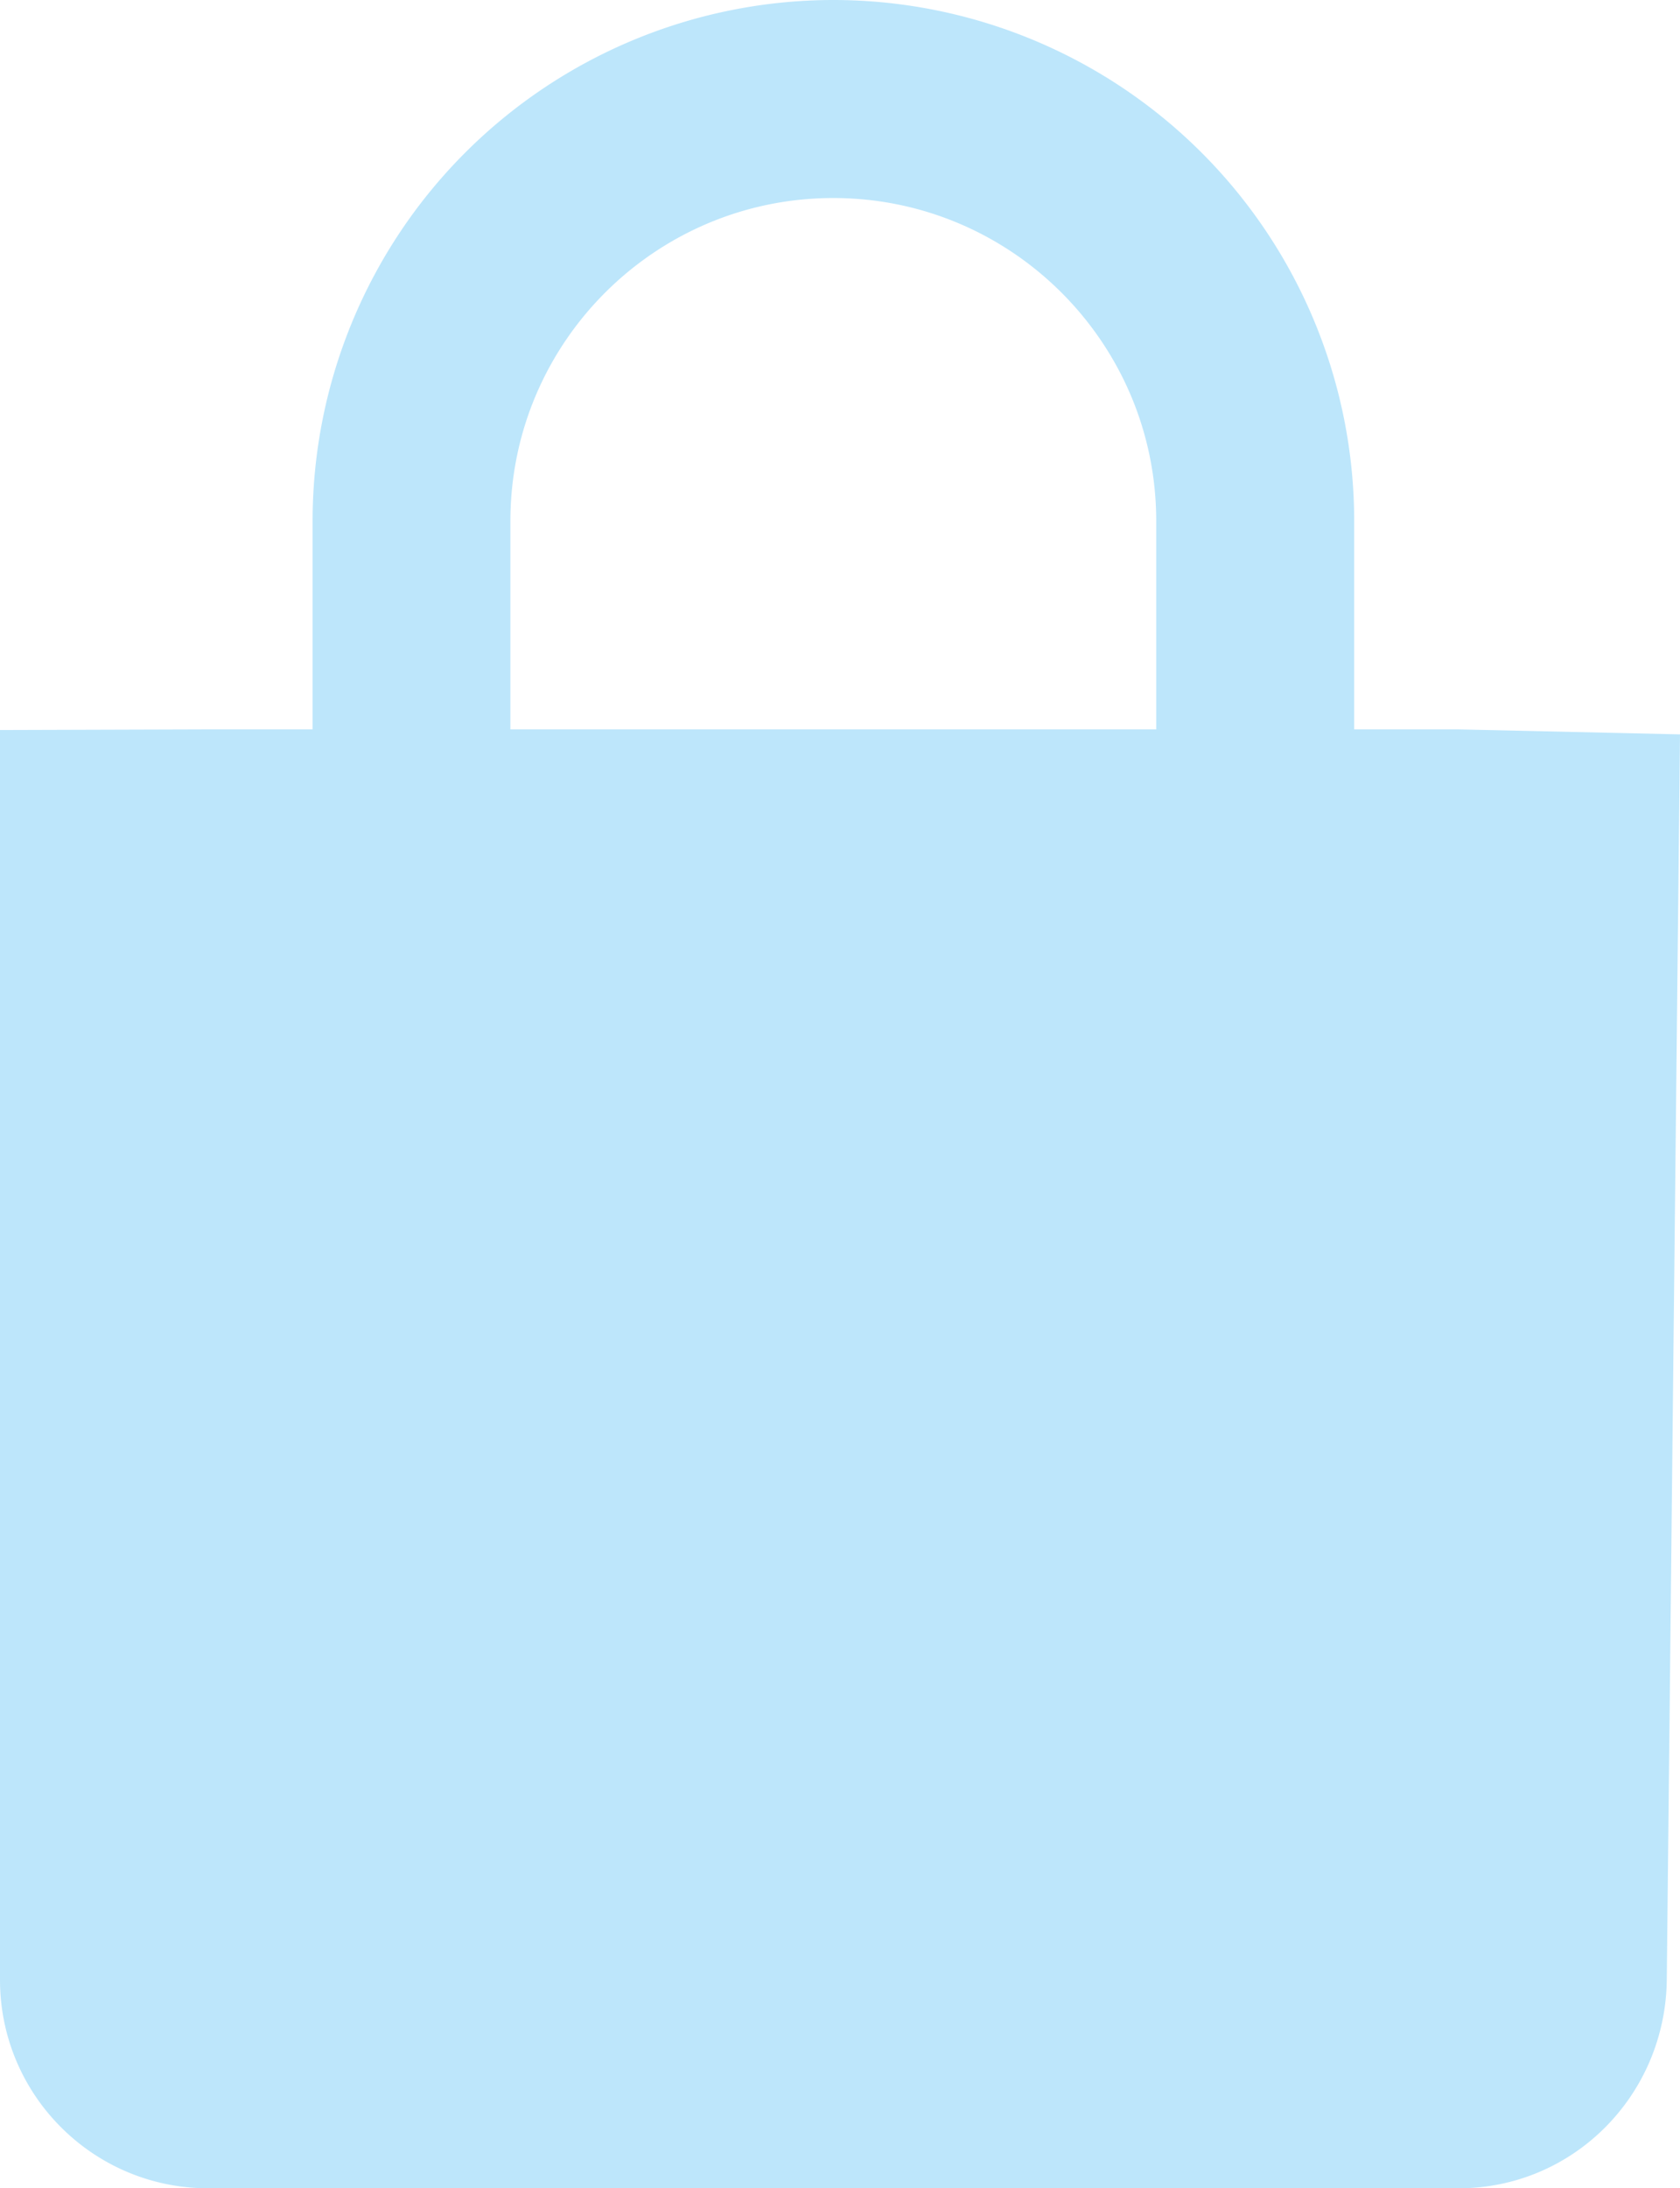 <?xml version="1.0" encoding="UTF-8" standalone="no"?>
<svg
   height="13.57"
   width="10.421"
   version="1.1"
   id="svg4"
   sodipodi:docname="nm-secure-lock-symbolic.svg"
   inkscape:version="0.92.4 (5da689c313, 2019-01-14)"
   xmlns:inkscape="http://www.inkscape.org/namespaces/inkscape"
   xmlns:sodipodi="http://sodipodi.sourceforge.net/DTD/sodipodi-0.dtd"
   xmlns="http://www.w3.org/2000/svg"
   xmlns:svg="http://www.w3.org/2000/svg"
   xmlns:rdf="http://www.w3.org/1999/02/22-rdf-syntax-ns#"
   xmlns:cc="http://creativecommons.org/ns#"
   xmlns:dc="http://purl.org/dc/elements/1.1/">
  <defs
     id="defs8" />
  <sodipodi:namedview
     pagecolor="#ffffff"
     bordercolor="#666666"
     borderopacity="1"
     objecttolerance="10"
     gridtolerance="10"
     guidetolerance="10"
     inkscape:pageopacity="0"
     inkscape:pageshadow="2"
     inkscape:window-width="1085"
     inkscape:window-height="480"
     id="namedview6"
     showgrid="false"
     inkscape:zoom="9.8333333"
     inkscape:cx="12"
     inkscape:cy="12"
     inkscape:window-x="0"
     inkscape:window-y="25"
     inkscape:window-maximized="0"
     inkscape:current-layer="svg4"
     inkscape:showpageshadow="0"
     inkscape:pagecheckerboard="0"
     inkscape:deskcolor="#d1d1d1" />
  <path
     d="M 5.169,1.8310547e-7 A 3.232,3.232 0 0 0 1.939,3.23 v 1.293 h -0.647 L -2.0599365e-7,4.527 V 12.277 c 0,0.714 0.578,1.293 1.292,1.293 h 7.755 c 0.714,0 1.284,-0.579 1.292,-1.293 l 0.082,-7.723 -1.374,-0.031 h -0.647 v -1.292 A 3.232,3.232 0 0 0 5.17,1.8310547e-7 Z m 0,1.228 c 1.105,0 2.003,0.898 2.003,2.003 v 1.292 h -4.006 v -1.292 c 0,-1.105 0.898,-2.003 2.003,-2.003 z"
     id="path2"
     inkscape:connector-curvature="0"
     style="fill:#bde6fb;fill-opacity:1" />
</svg>
